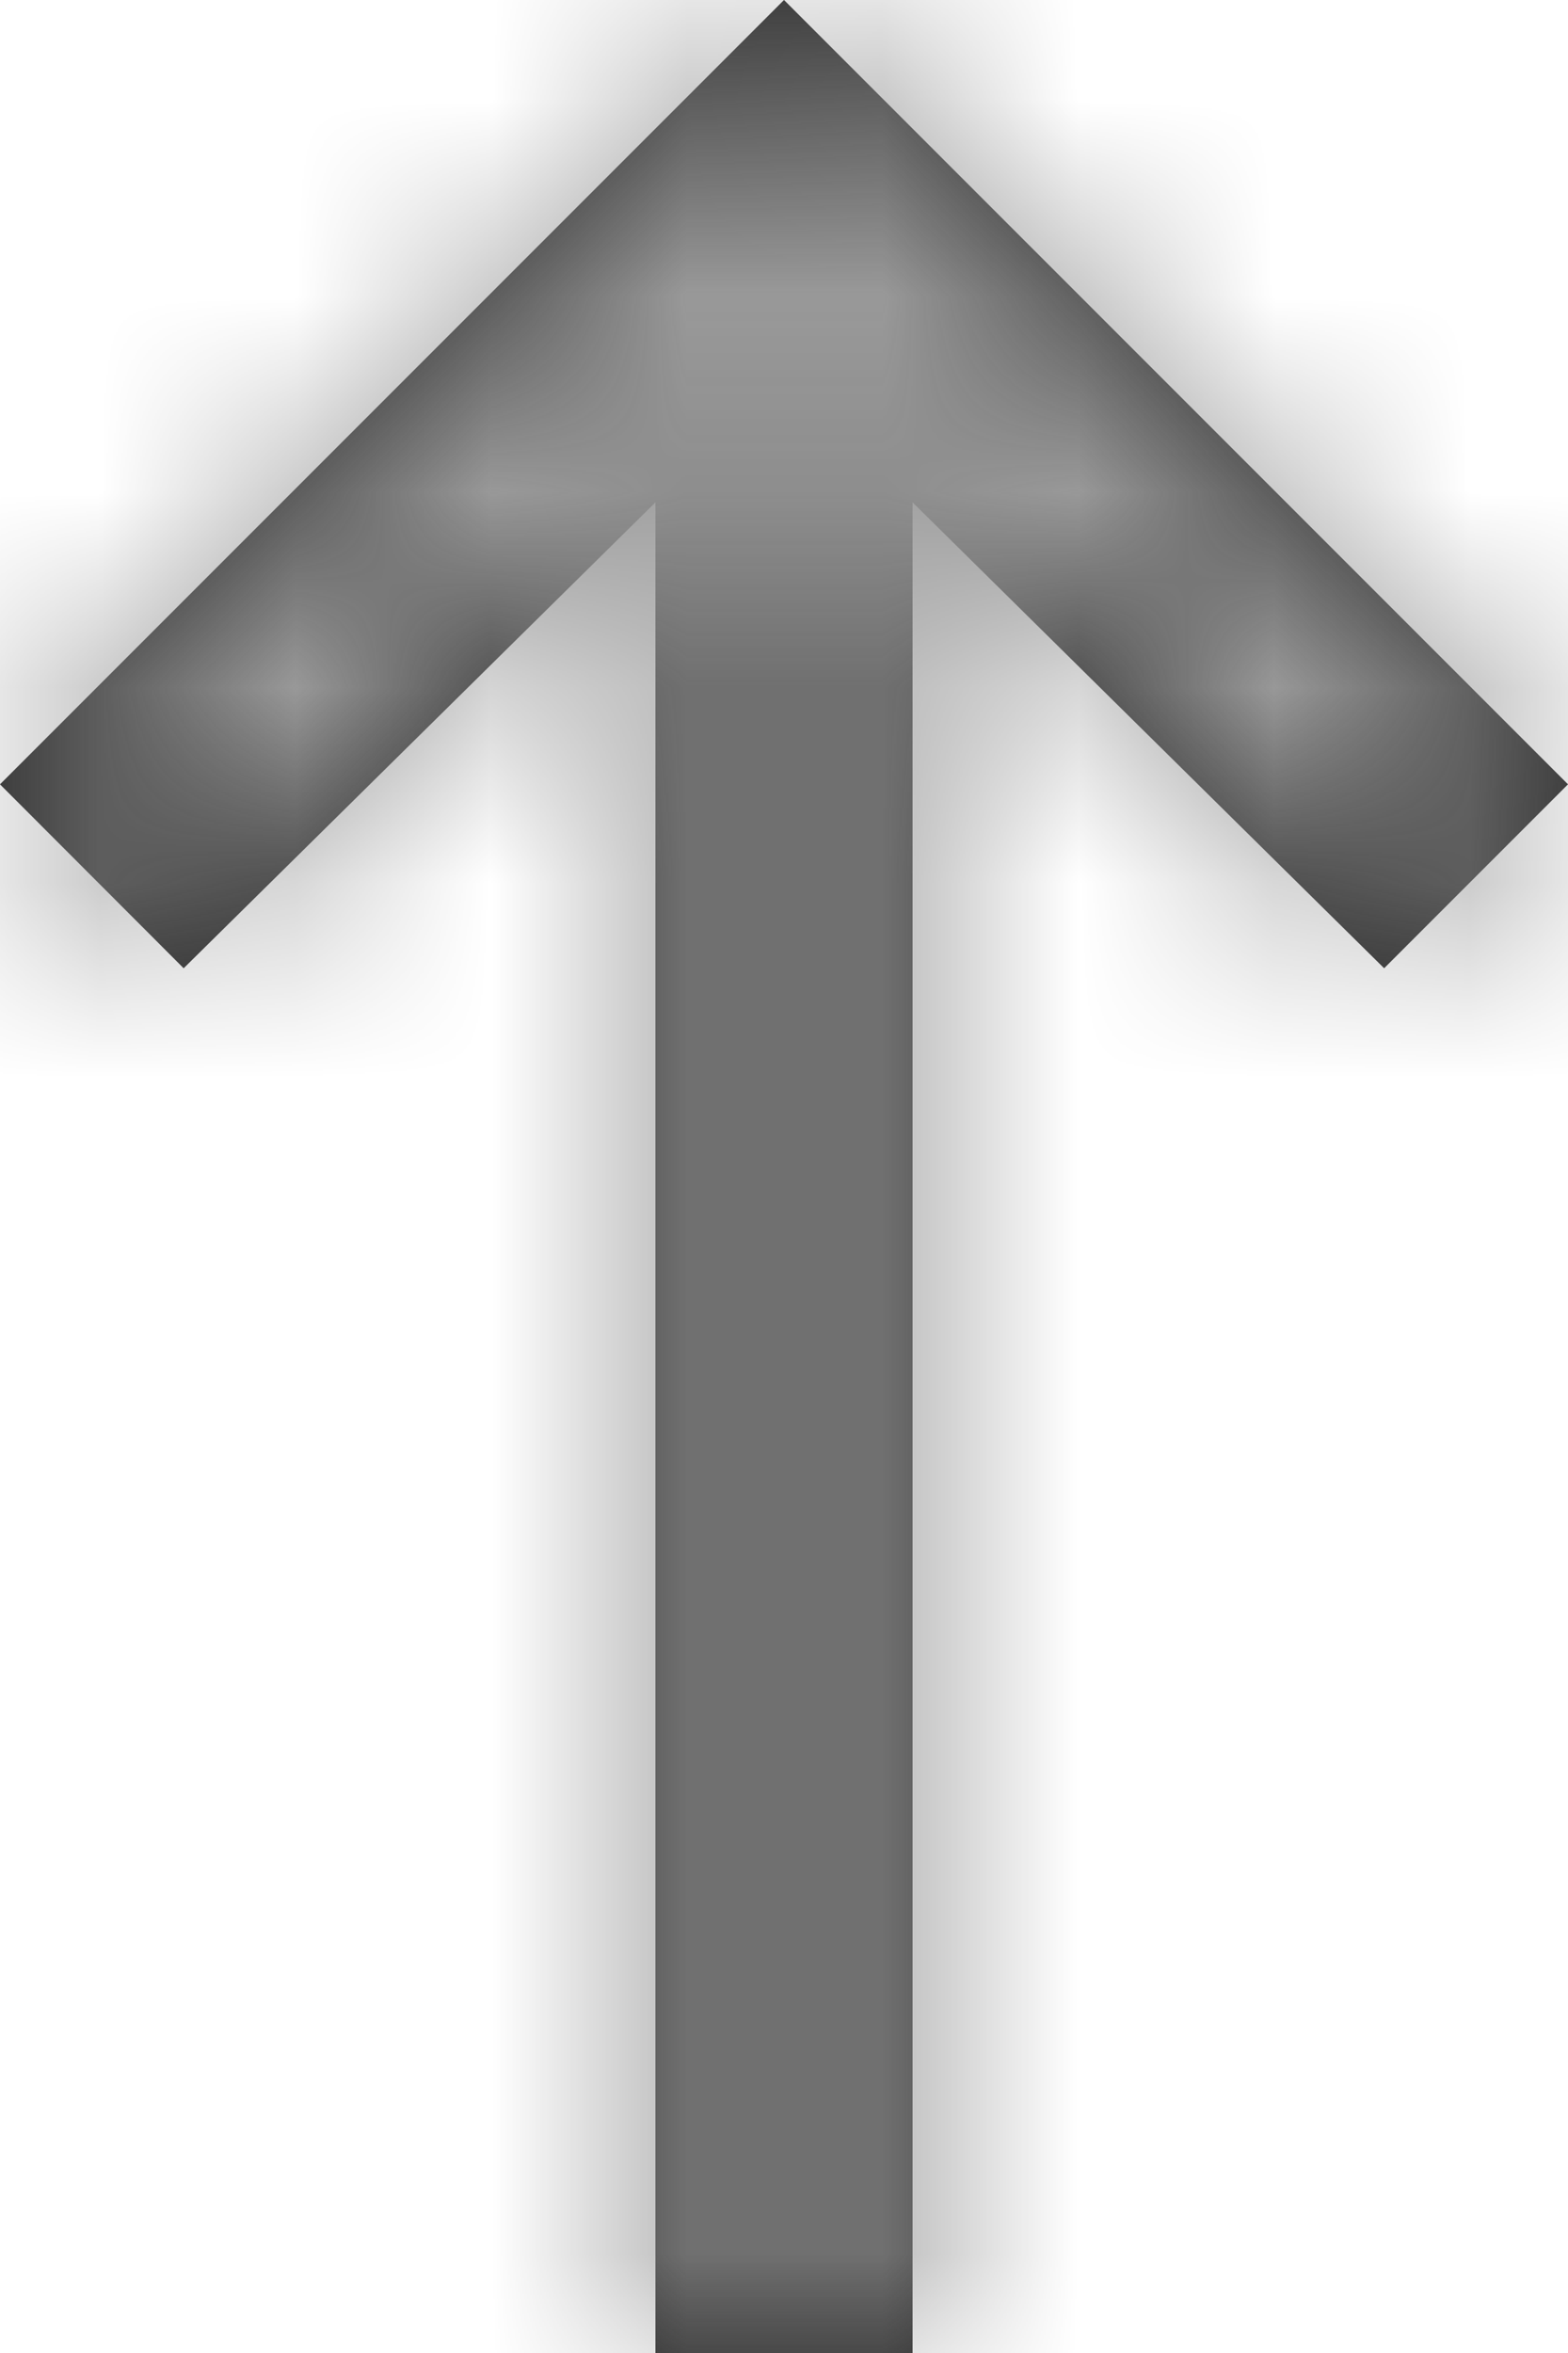 <svg width="8" height="12" viewBox="0 0 8 12" fill="none" xmlns="http://www.w3.org/2000/svg">
<path fill-rule="evenodd" clip-rule="evenodd" d="M4.656 12L3.344 12L3.344 2.562L0.937 4.938L-6.99382e-07 4L4 3.49691e-07L8 4L7.062 4.938L4.656 2.562L4.656 12Z" fill="#222222"/>
<mask id="mask0_180_3" style="mask-type:alpha" maskUnits="userSpaceOnUse" x="0" y="0" width="8" height="12">
<path fill-rule="evenodd" clip-rule="evenodd" d="M4.656 12L3.344 12L3.344 2.562L0.937 4.938L-6.99382e-07 4L4 3.49691e-07L8 4L7.062 4.938L4.656 2.562L4.656 12Z" fill="white"/>
</mask>
<g mask="url(#mask0_180_3)">
<rect x="40" y="42" width="72" height="72" transform="rotate(180 40 42)" fill="#999999"/>
</g>
</svg>
